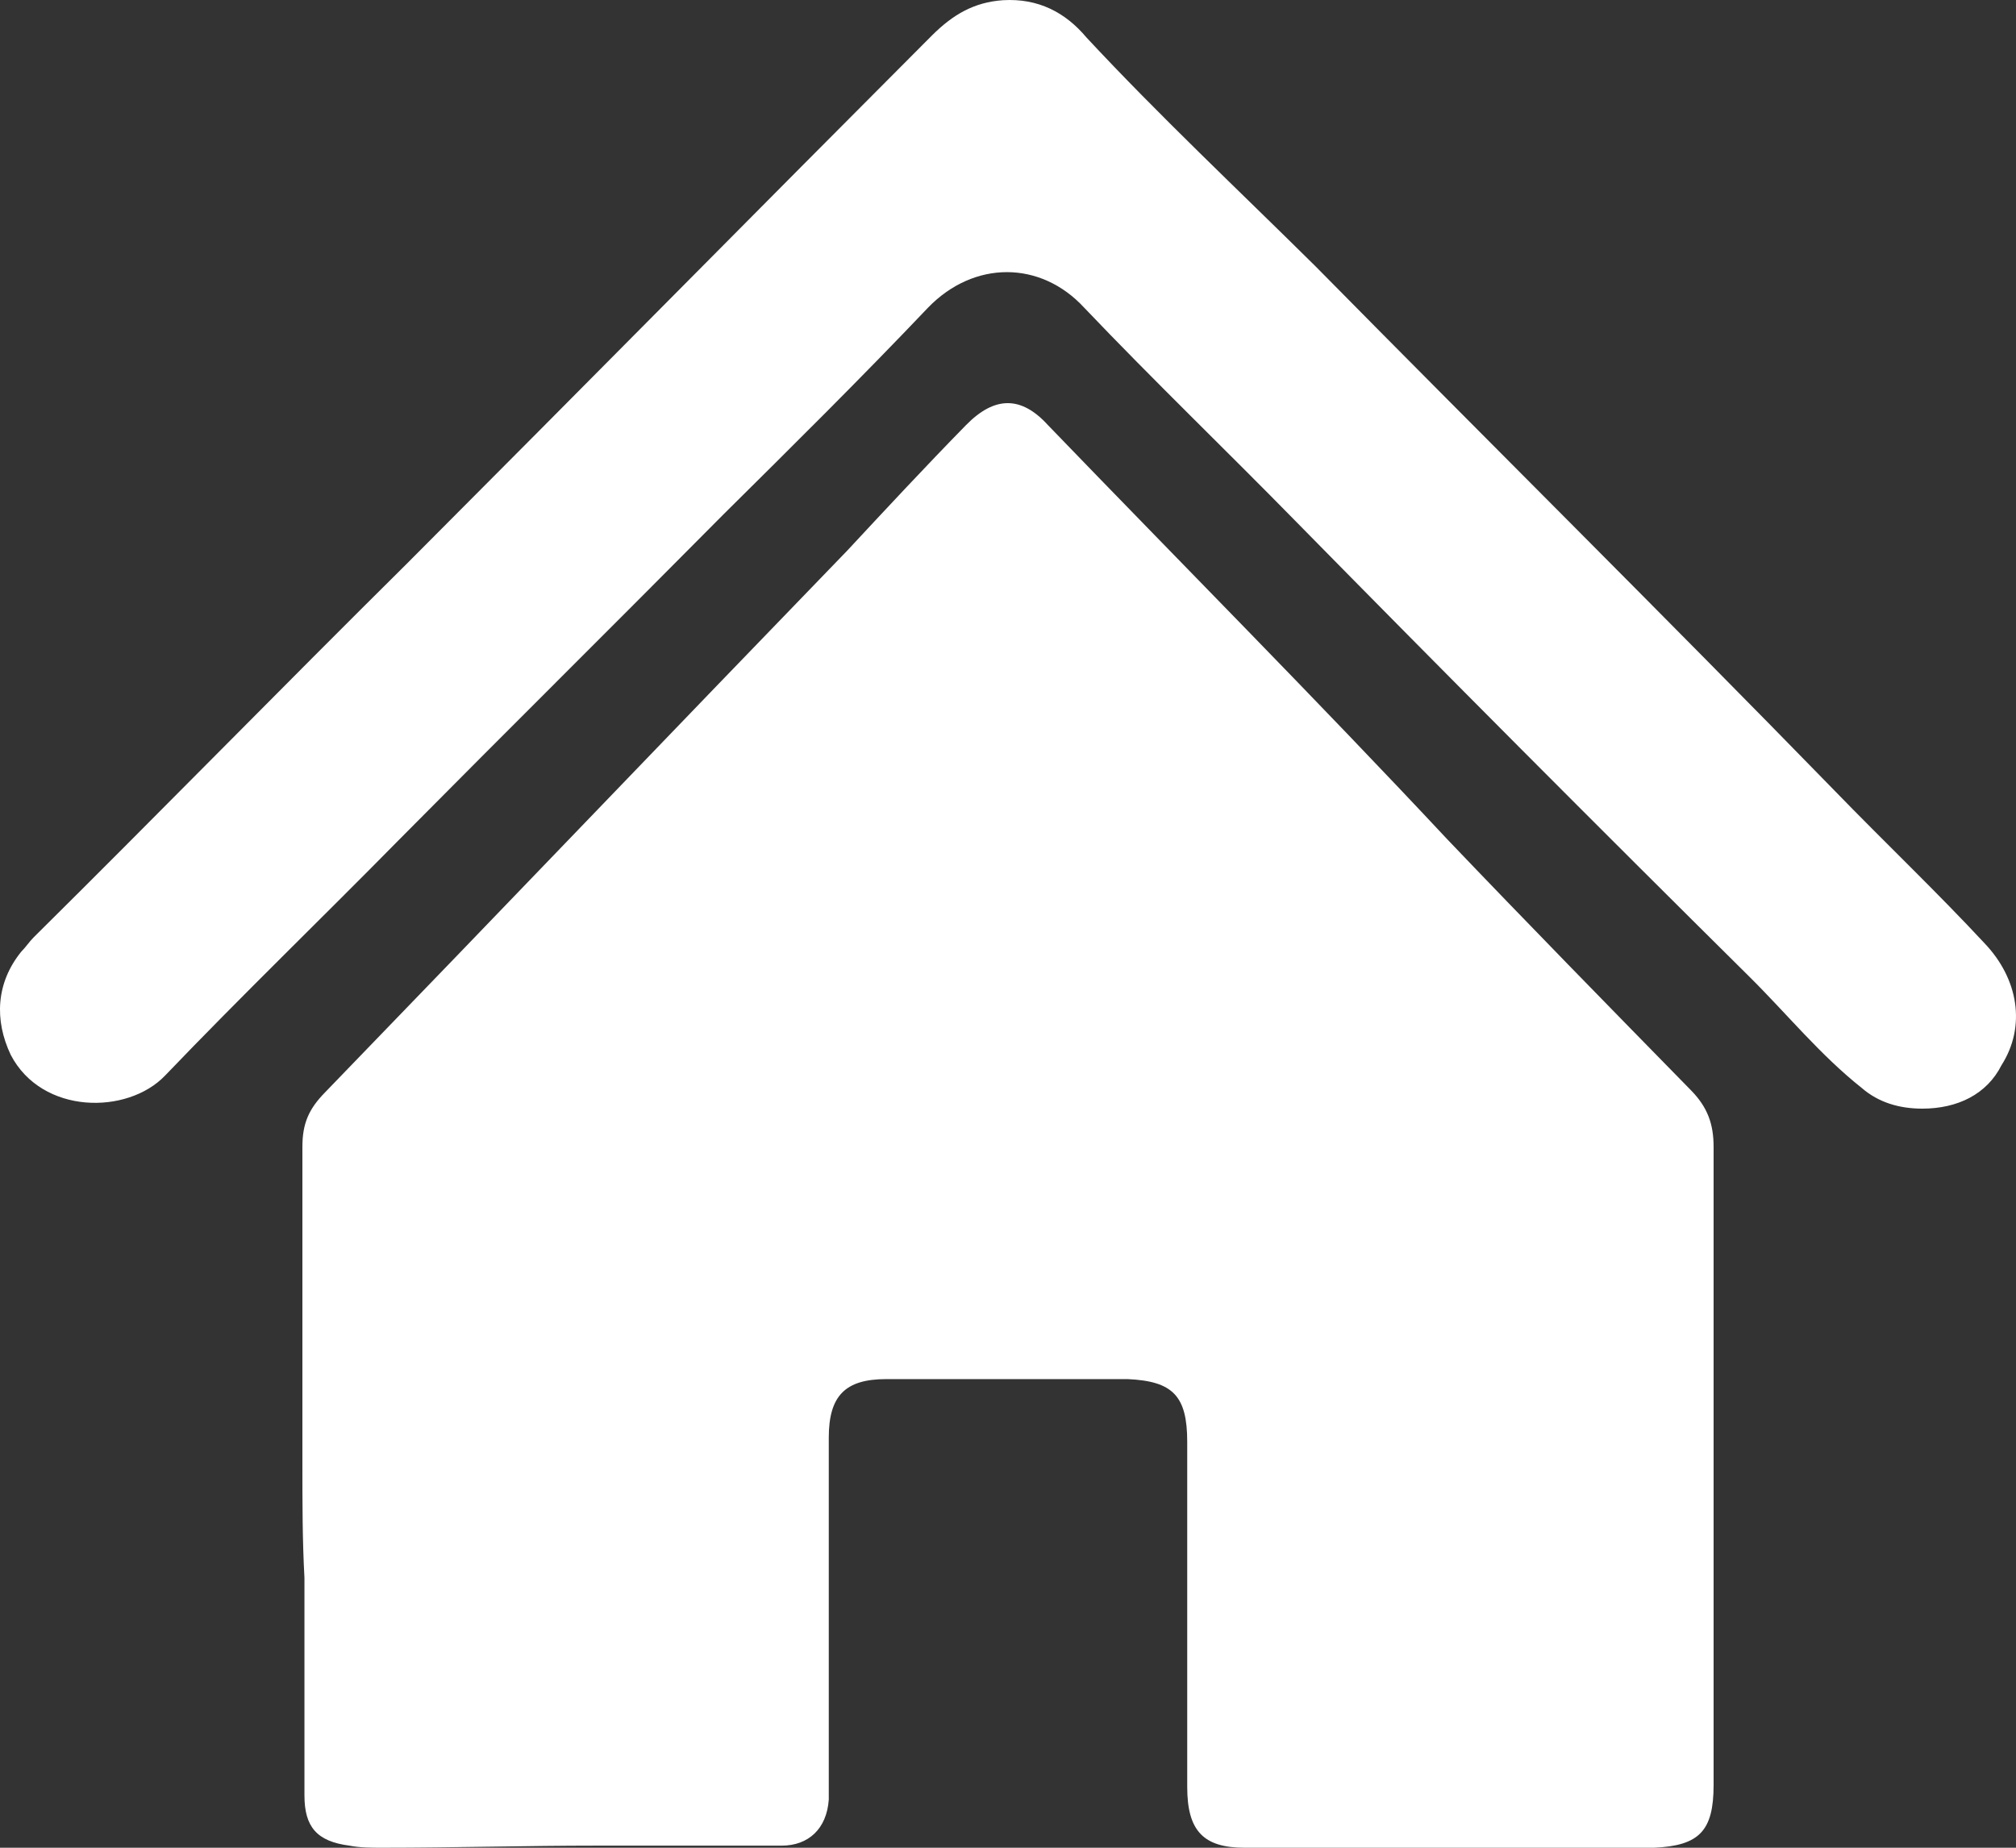 <svg width="60" height="55" viewBox="0 0 60 55" fill="none" xmlns="http://www.w3.org/2000/svg">
<rect x="0" y="0" width="60" height="55" fill="#333333" stroke="none"/>
<path d="M9 43.604C9 40.428 9 37.314 9 34.138C9 33.453 9.183 33.017 9.671 32.519C14.852 27.164 20.033 21.746 25.215 16.39C26.373 15.145 27.531 13.899 28.75 12.654C29.604 11.782 30.396 11.782 31.189 12.654C35.151 16.764 39.174 20.812 43.075 24.984C45.453 27.475 47.891 29.966 50.33 32.457C50.817 32.955 51 33.453 51 34.138C51 40.49 51 46.78 51 53.132C51 54.502 50.573 54.938 49.232 55C46.916 55 44.599 55 42.344 55C40.576 55 38.808 55 37.041 55C35.822 55 35.334 54.502 35.334 53.194C35.334 49.769 35.334 46.344 35.334 42.919C35.334 41.549 34.907 41.113 33.566 41.051C31.189 41.051 28.811 41.051 26.373 41.051C25.154 41.051 24.666 41.549 24.666 42.794C24.666 46.157 24.666 49.52 24.666 52.883C24.666 53.132 24.666 53.319 24.666 53.568C24.605 54.44 24.057 54.938 23.264 54.938C21.435 54.938 19.607 54.938 17.778 54.938C15.644 54.938 13.511 55 11.377 55C11.073 55 10.707 55 10.402 54.938C9.427 54.813 9.061 54.377 9.061 53.443C9.061 51.264 9.061 49.084 9.061 46.967C9 45.846 9 44.725 9 43.604Z" fill="white"/>
<path d="M57.21 33C56.527 33 55.907 32.816 55.411 32.386C54.17 31.402 53.177 30.174 52.06 29.068C47.532 24.582 43.003 20.036 38.536 15.489C36.489 13.4 34.318 11.311 32.27 9.161C30.968 7.747 28.982 7.747 27.617 9.161C25.632 11.25 23.585 13.277 21.538 15.305C18.312 18.561 15.086 21.756 11.86 25.013C9.564 27.347 7.207 29.621 4.912 32.017C3.795 33.184 1.251 33.184 0.321 31.402C-0.176 30.358 -0.114 29.252 0.631 28.33C0.755 28.207 0.879 28.023 1.003 27.9C4.725 24.214 8.386 20.466 12.108 16.779C17.319 11.557 22.53 6.273 27.742 1.05C28.362 0.436 28.982 0.067 29.851 0.006C30.905 -0.056 31.712 0.374 32.332 1.112C34.504 3.447 36.861 5.658 39.157 7.932C44.306 13.154 49.517 18.315 54.604 23.538C56.093 25.074 57.644 26.549 59.071 28.085C60.063 29.129 60.312 30.542 59.567 31.71C59.133 32.57 58.264 33 57.21 33Z" fill="white"/>
</svg>
